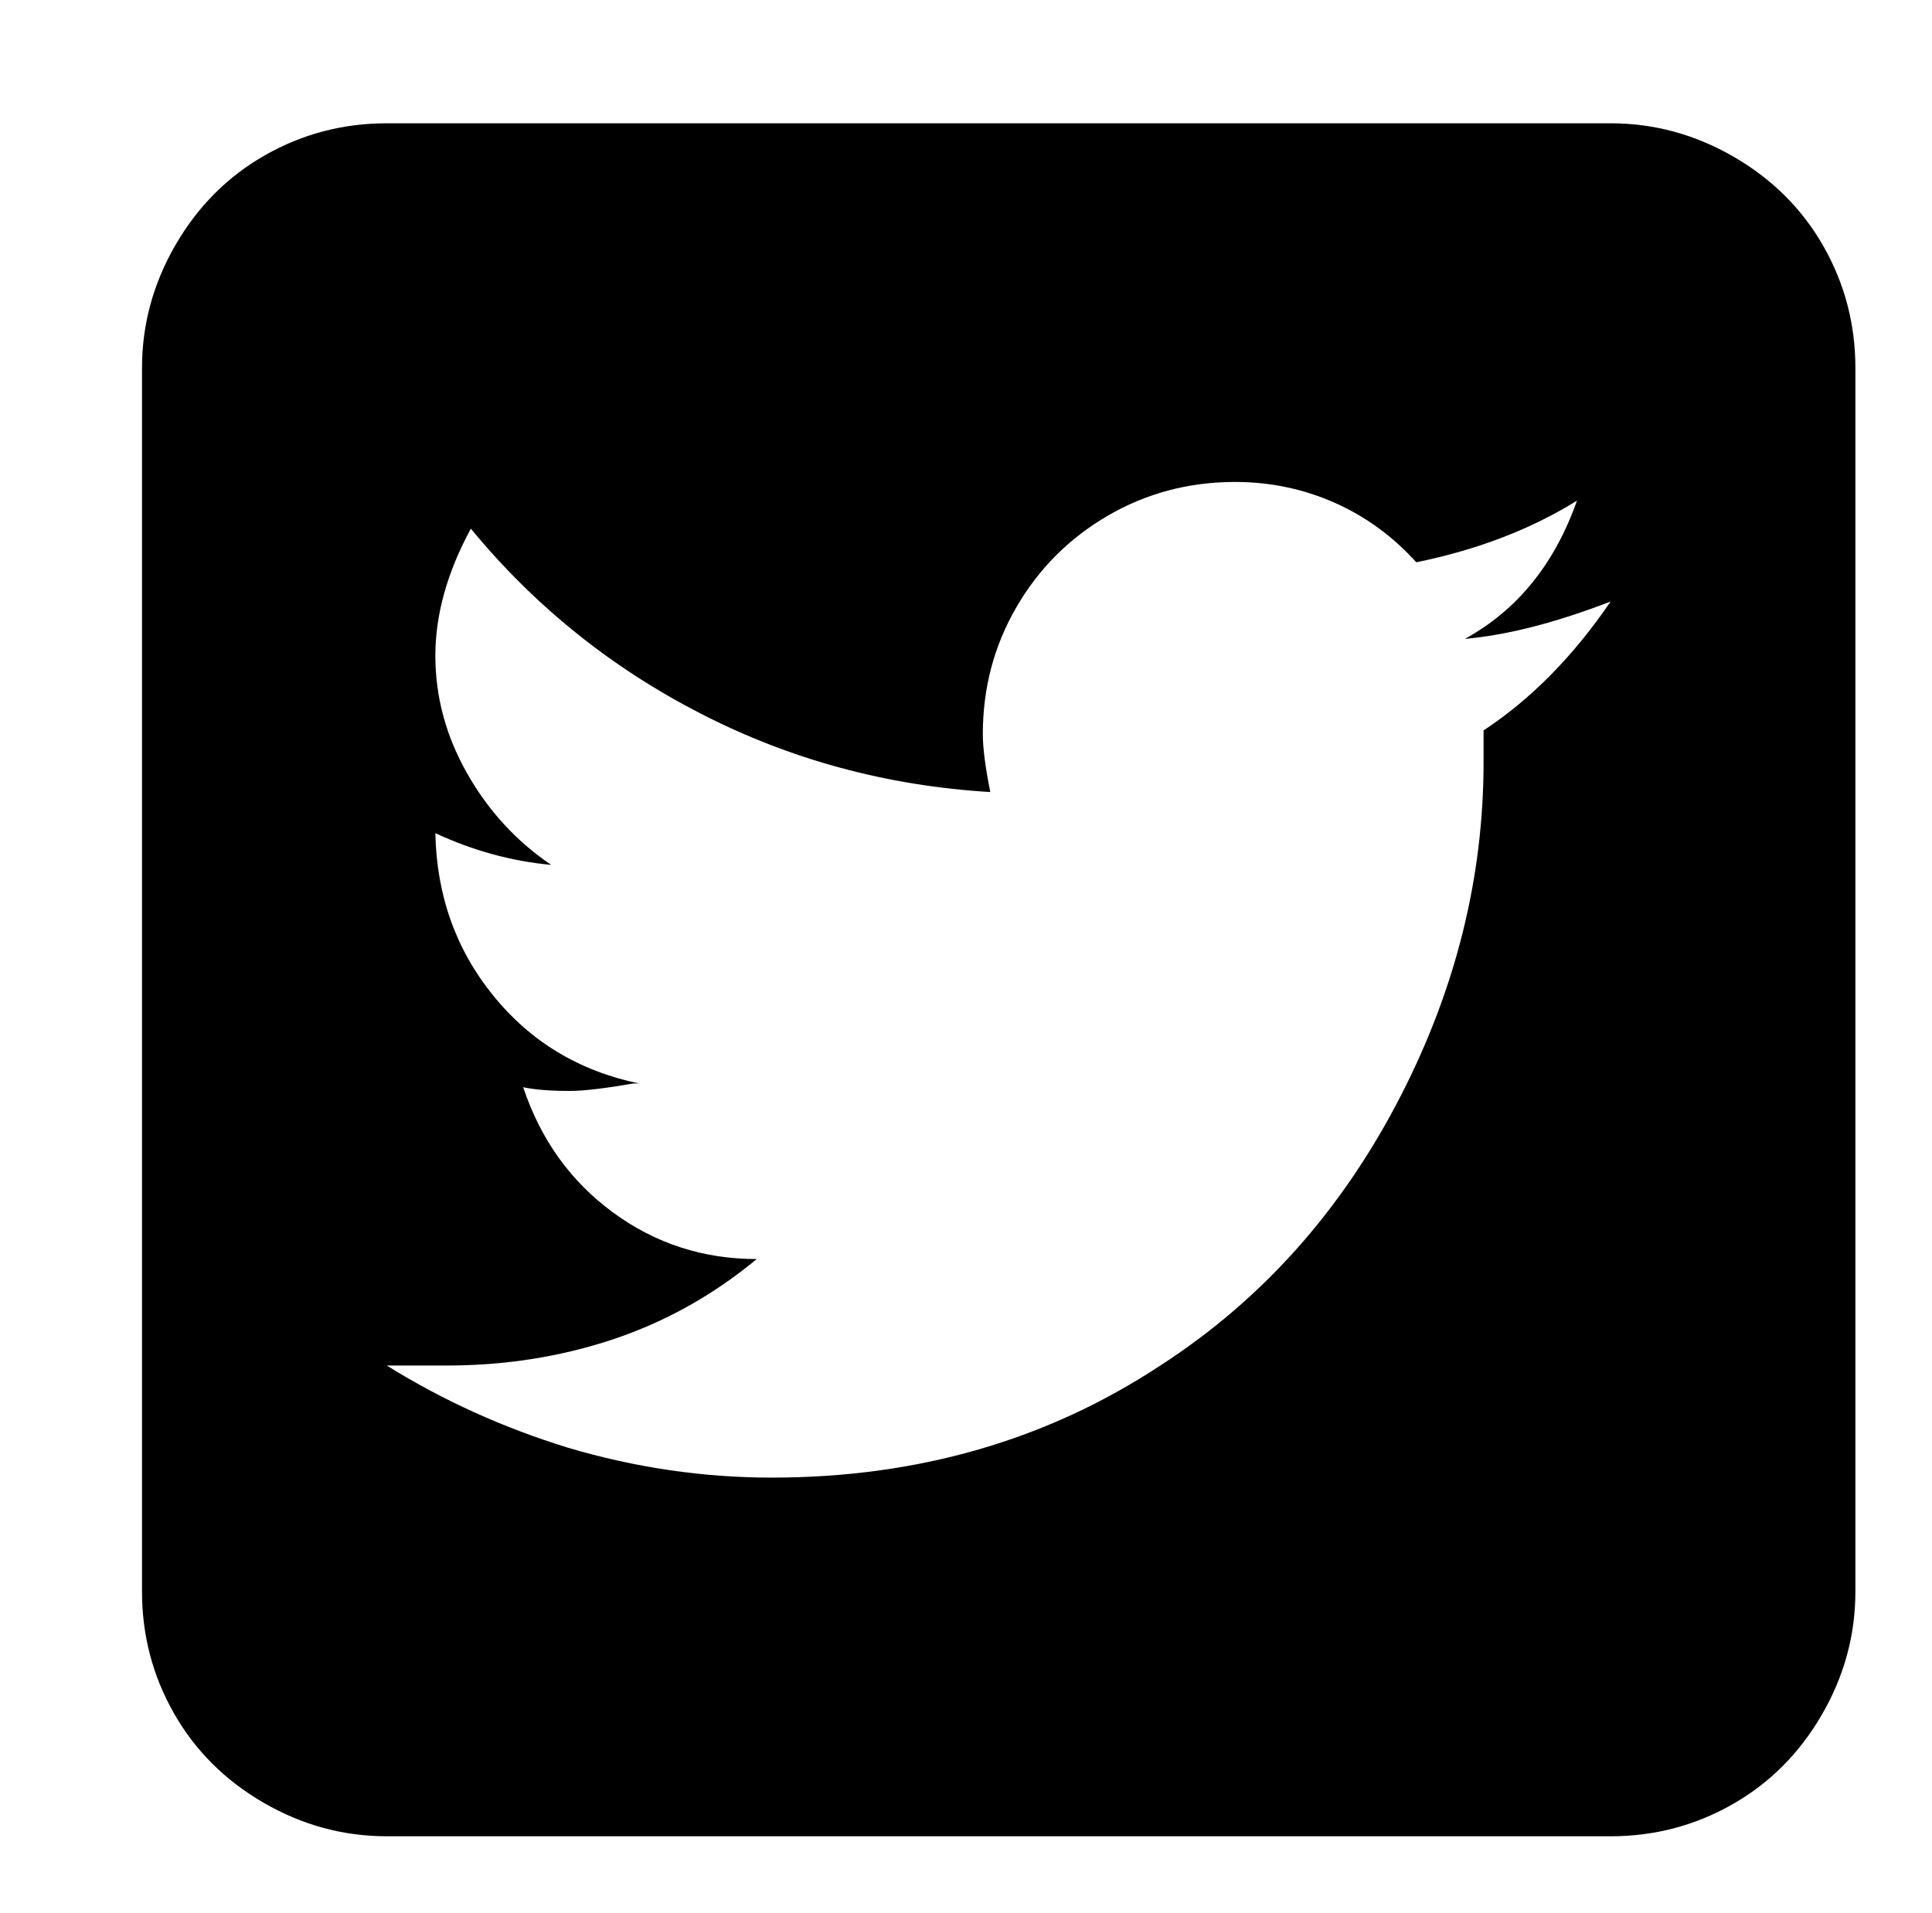 <?xml version="1.0" standalone="no"?>
<!DOCTYPE svg PUBLIC "-//W3C//DTD SVG 1.1//EN" "http://www.w3.org/Graphics/SVG/1.1/DTD/svg11.dtd" >
<svg xmlns="http://www.w3.org/2000/svg" xmlns:xlink="http://www.w3.org/1999/xlink" version="1.1" viewBox="-10 0 1034 1024">
   <path fill="currentColor"
d="M852 66h-655q-35 0 -65 17t-48 48t-18 66v655q0 35 17 65t48 48t66 18h655q35 0 65 -17t48 -48t18 -66v-655q0 -35 -17 -65t-48 -48t-66 -18zM784 391v17q0 92 -44 178q-47 92 -129 145q-91 60 -208 60q-55 0 -109 -16q-52 -16 -97 -44h32q47 0 89 -14t77 -43
q-43 0 -77 -25t-48 -67q9 2 25 2q11 0 34 -4h3q-48 -10 -78 -47t-31 -87q30 14 62 17q-28 -19 -45 -49t-17 -63t19 -68q51 62 123 99t155 42q-4 -20 -4 -31q0 -37 18 -68t49 -49t68 -18q28 0 53 11t44 32q49 -10 86 -33q-18 51 -60 74q34 -3 78 -20q-30 44 -68 69z" />
</svg>
